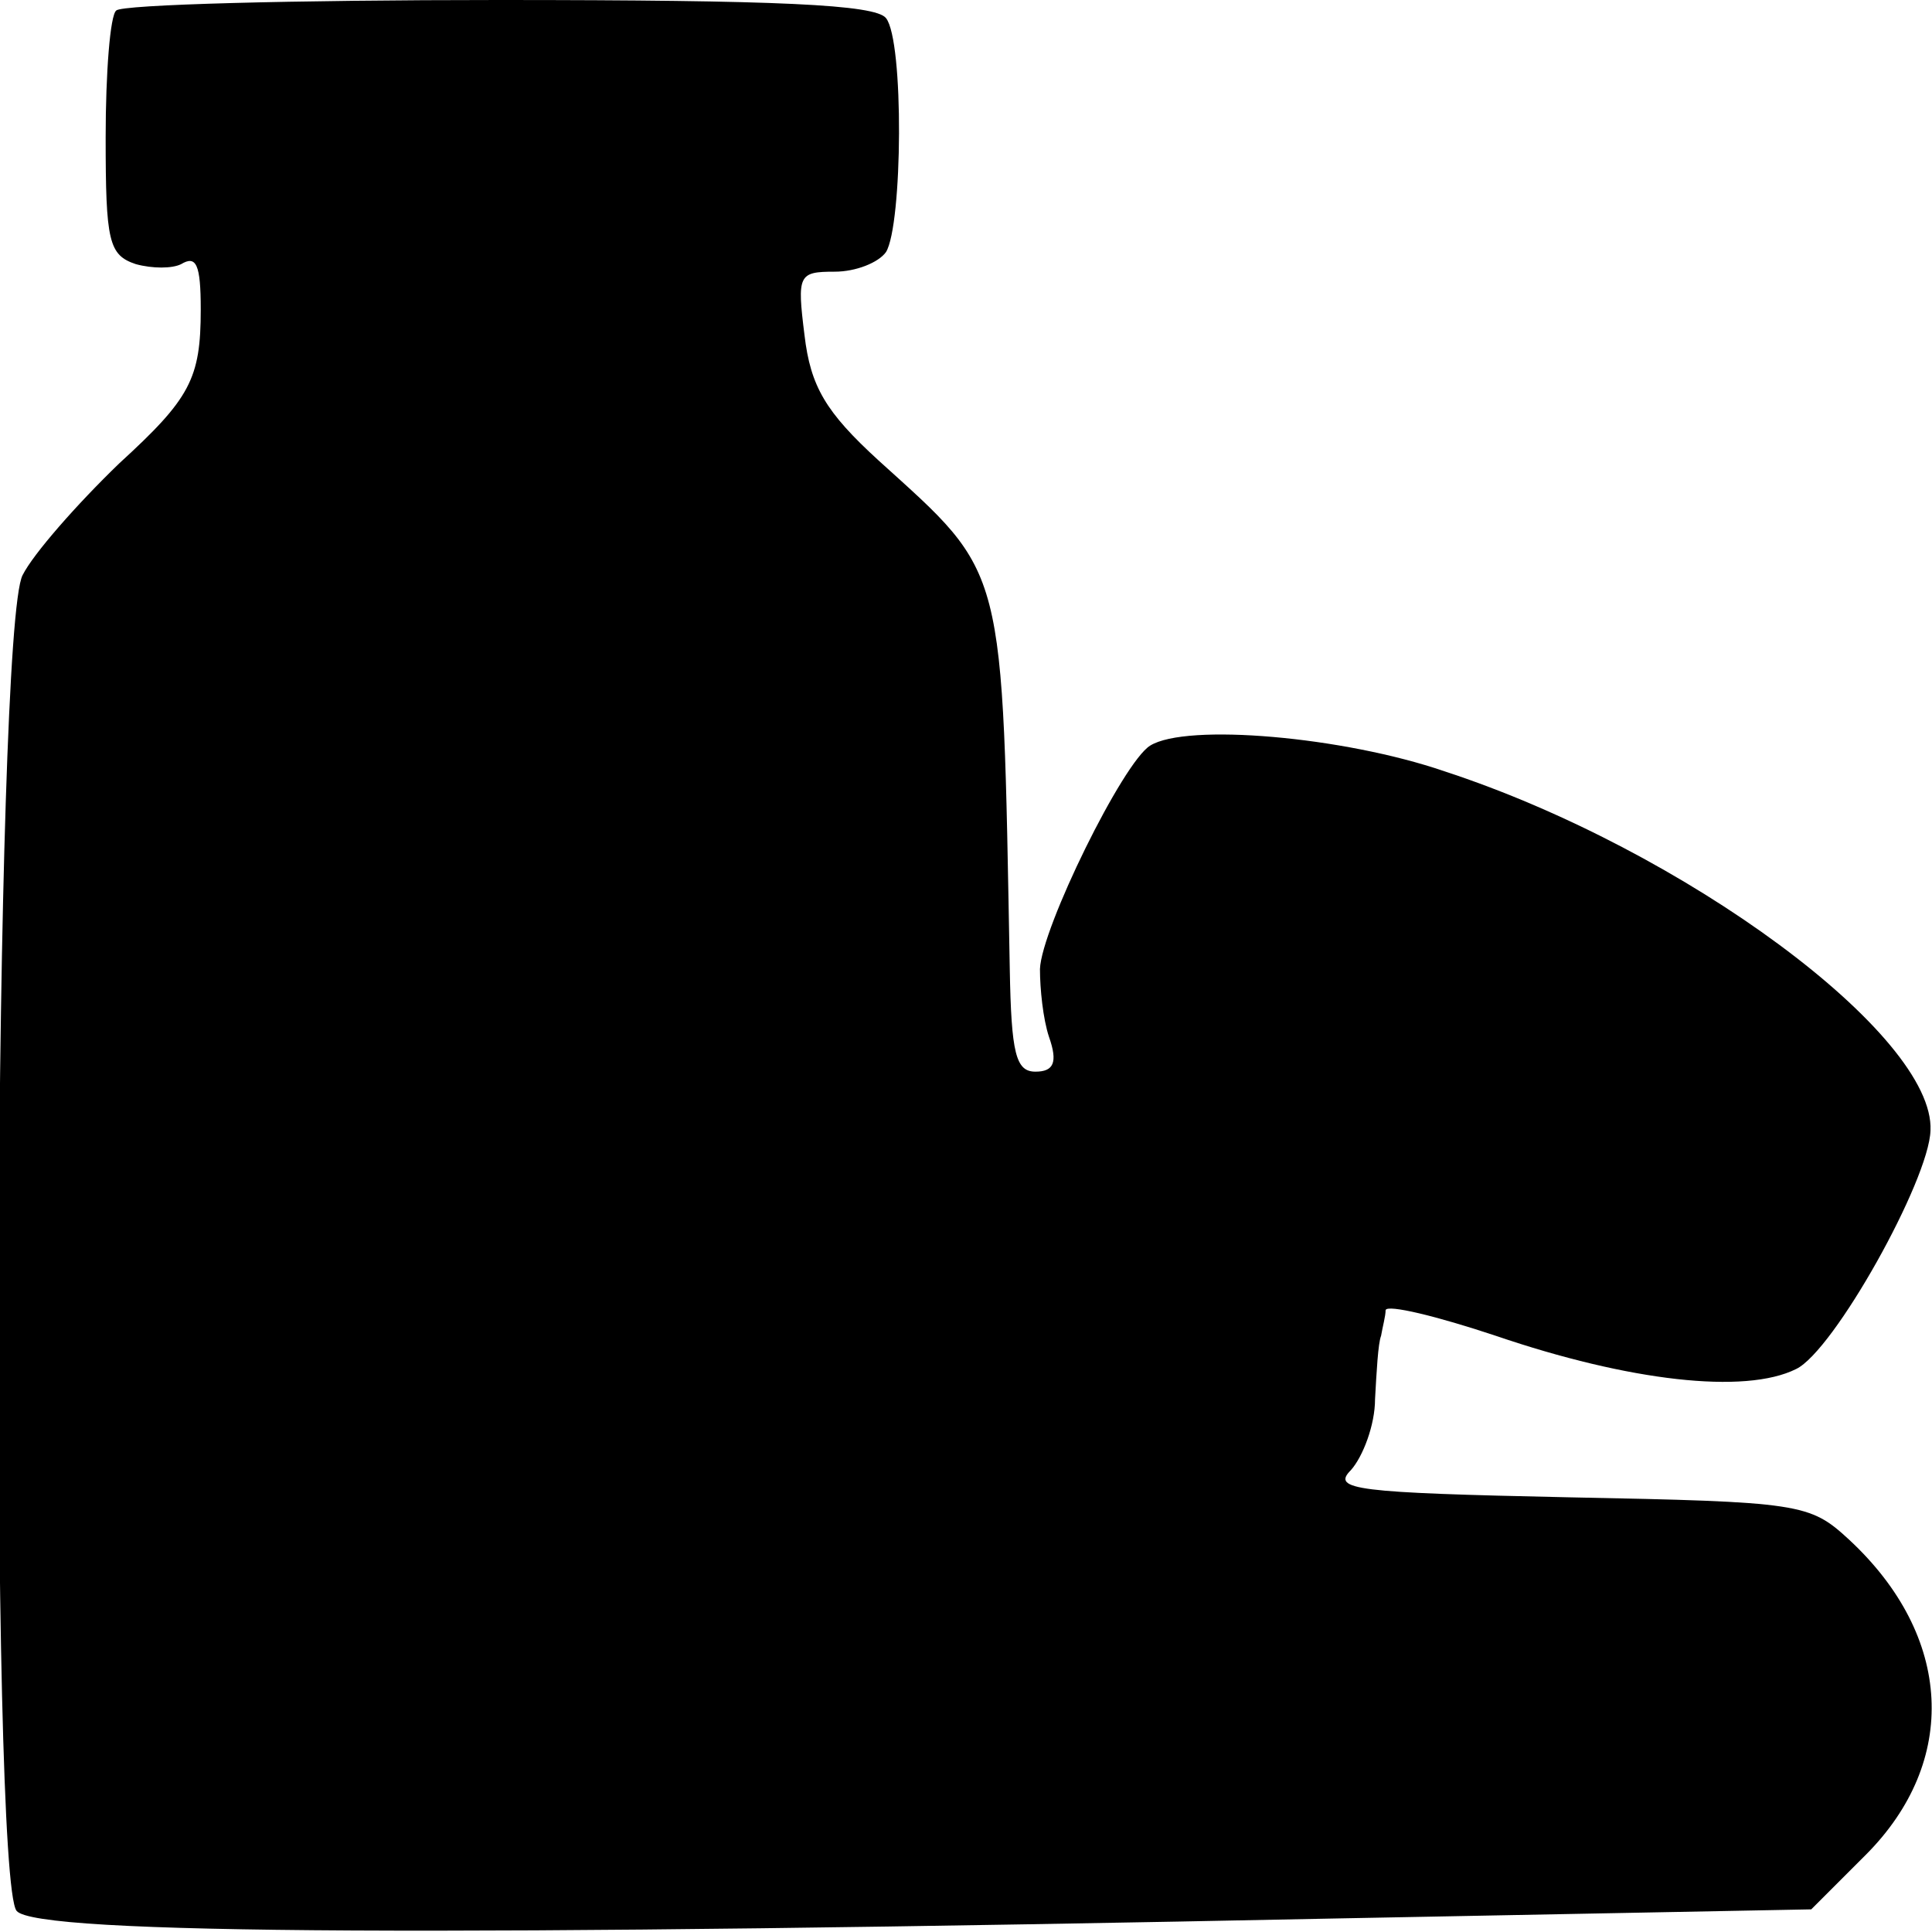 <?xml version="1.0" standalone="no"?>
<!DOCTYPE svg PUBLIC "-//W3C//DTD SVG 20010904//EN"
 "http://www.w3.org/TR/2001/REC-SVG-20010904/DTD/svg10.dtd">
<svg version="1.0" xmlns="http://www.w3.org/2000/svg"
 width="128pt" height="128pt" viewBox="0 0 128 128"
 preserveAspectRatio="xMidYMid meet">
<g transform="translate(0,128) scale(0.1,-0.1)"
fill="#000000" stroke="none">
<path d="M77 1273 c-4 -3 -7 -41 -7 -84 0 -69 2 -78 20 -84 11 -3 24 -3 30 0
10 6 13 0 13 -30 0 -46 -7 -59 -54 -102 -28 -27 -57 -60 -64 -74 -19 -35 -22
-863 -4 -885 13 -16 288 -17 876 -5 l313 6 36 36 c62 62 58 145 -11 209 -26
24 -32 25 -186 28 -141 3 -157 5 -144 18 8 9 16 30 16 47 1 18 2 37 4 42 1 6
3 13 3 17 1 4 34 -4 73 -17 88 -30 165 -39 199 -22 25 12 88 125 89 158 3 63
-163 186 -322 238 -67 23 -171 32 -195 17 -18 -11 -72 -121 -73 -148 0 -13 2
-33 6 -45 6 -17 3 -23 -9 -23 -13 0 -16 12 -17 68 -5 271 -2 260 -87 337 -35
32 -45 49 -49 83 -5 40 -4 42 20 42 14 0 29 6 34 13 11 18 12 140 0 155 -7 9
-71 12 -257 12 -135 0 -250 -3 -253 -7z"/>
</g>
</svg>
